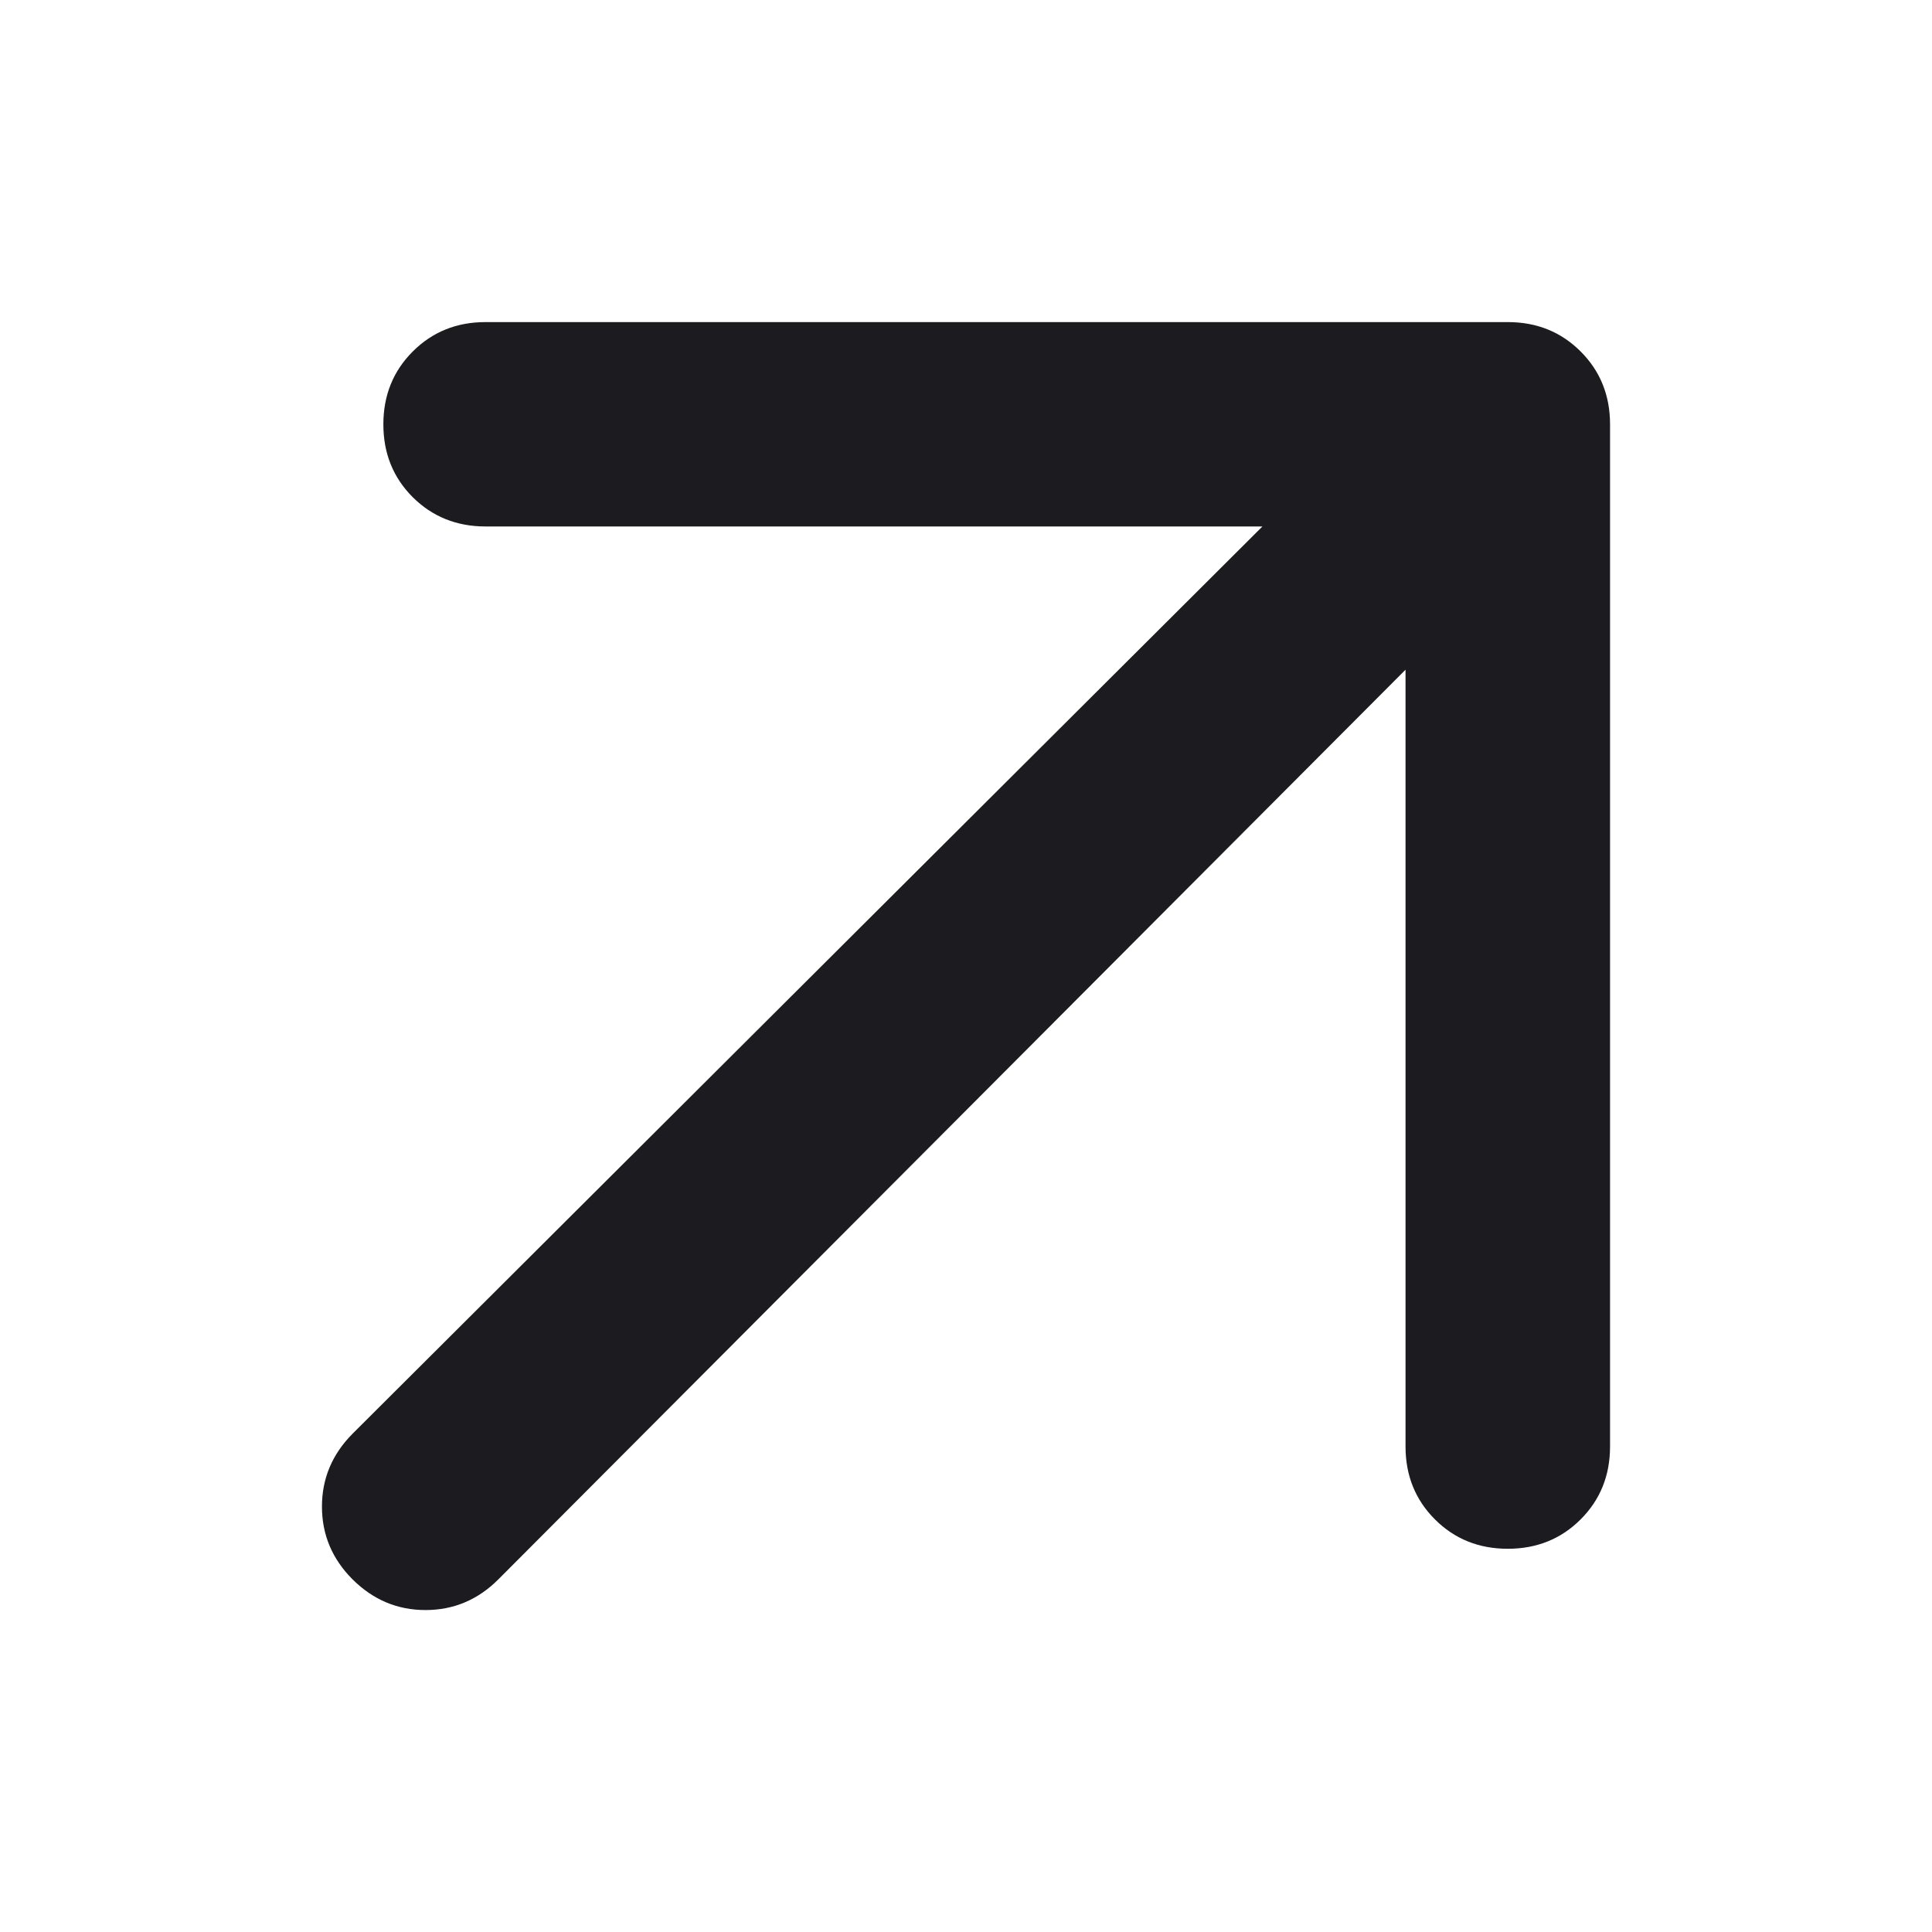 <svg width="14" height="14" viewBox="0 0 14 14" fill="none" xmlns="http://www.w3.org/2000/svg">
<g id="Icon">
<mask id="mask0_4352_1403" style="mask-type:alpha" maskUnits="userSpaceOnUse" x="0" y="0" width="14" height="14">
<rect id="Bounding box" width="14" height="14" fill="#D9D9D9"/>
</mask>
<g mask="url(#mask0_4352_1403)">
<path id="arrow_outward" d="M10.185 4.853L3.611 11.445C3.463 11.593 3.287 11.667 3.083 11.667C2.88 11.667 2.704 11.593 2.555 11.445C2.407 11.297 2.333 11.121 2.333 10.917C2.333 10.714 2.407 10.538 2.555 10.389L9.148 3.815H3.518C3.309 3.815 3.133 3.744 2.991 3.603C2.849 3.461 2.778 3.285 2.778 3.075C2.778 2.865 2.849 2.689 2.991 2.547C3.133 2.405 3.309 2.334 3.518 2.334H10.926C11.136 2.334 11.312 2.405 11.454 2.547C11.596 2.689 11.667 2.865 11.667 3.075V10.482C11.667 10.692 11.596 10.868 11.454 11.01C11.312 11.152 11.136 11.223 10.926 11.223C10.716 11.223 10.54 11.152 10.398 11.01C10.256 10.868 10.185 10.692 10.185 10.482V4.853Z" fill="#1C1B1F"/>
</g>
</g>
</svg>

